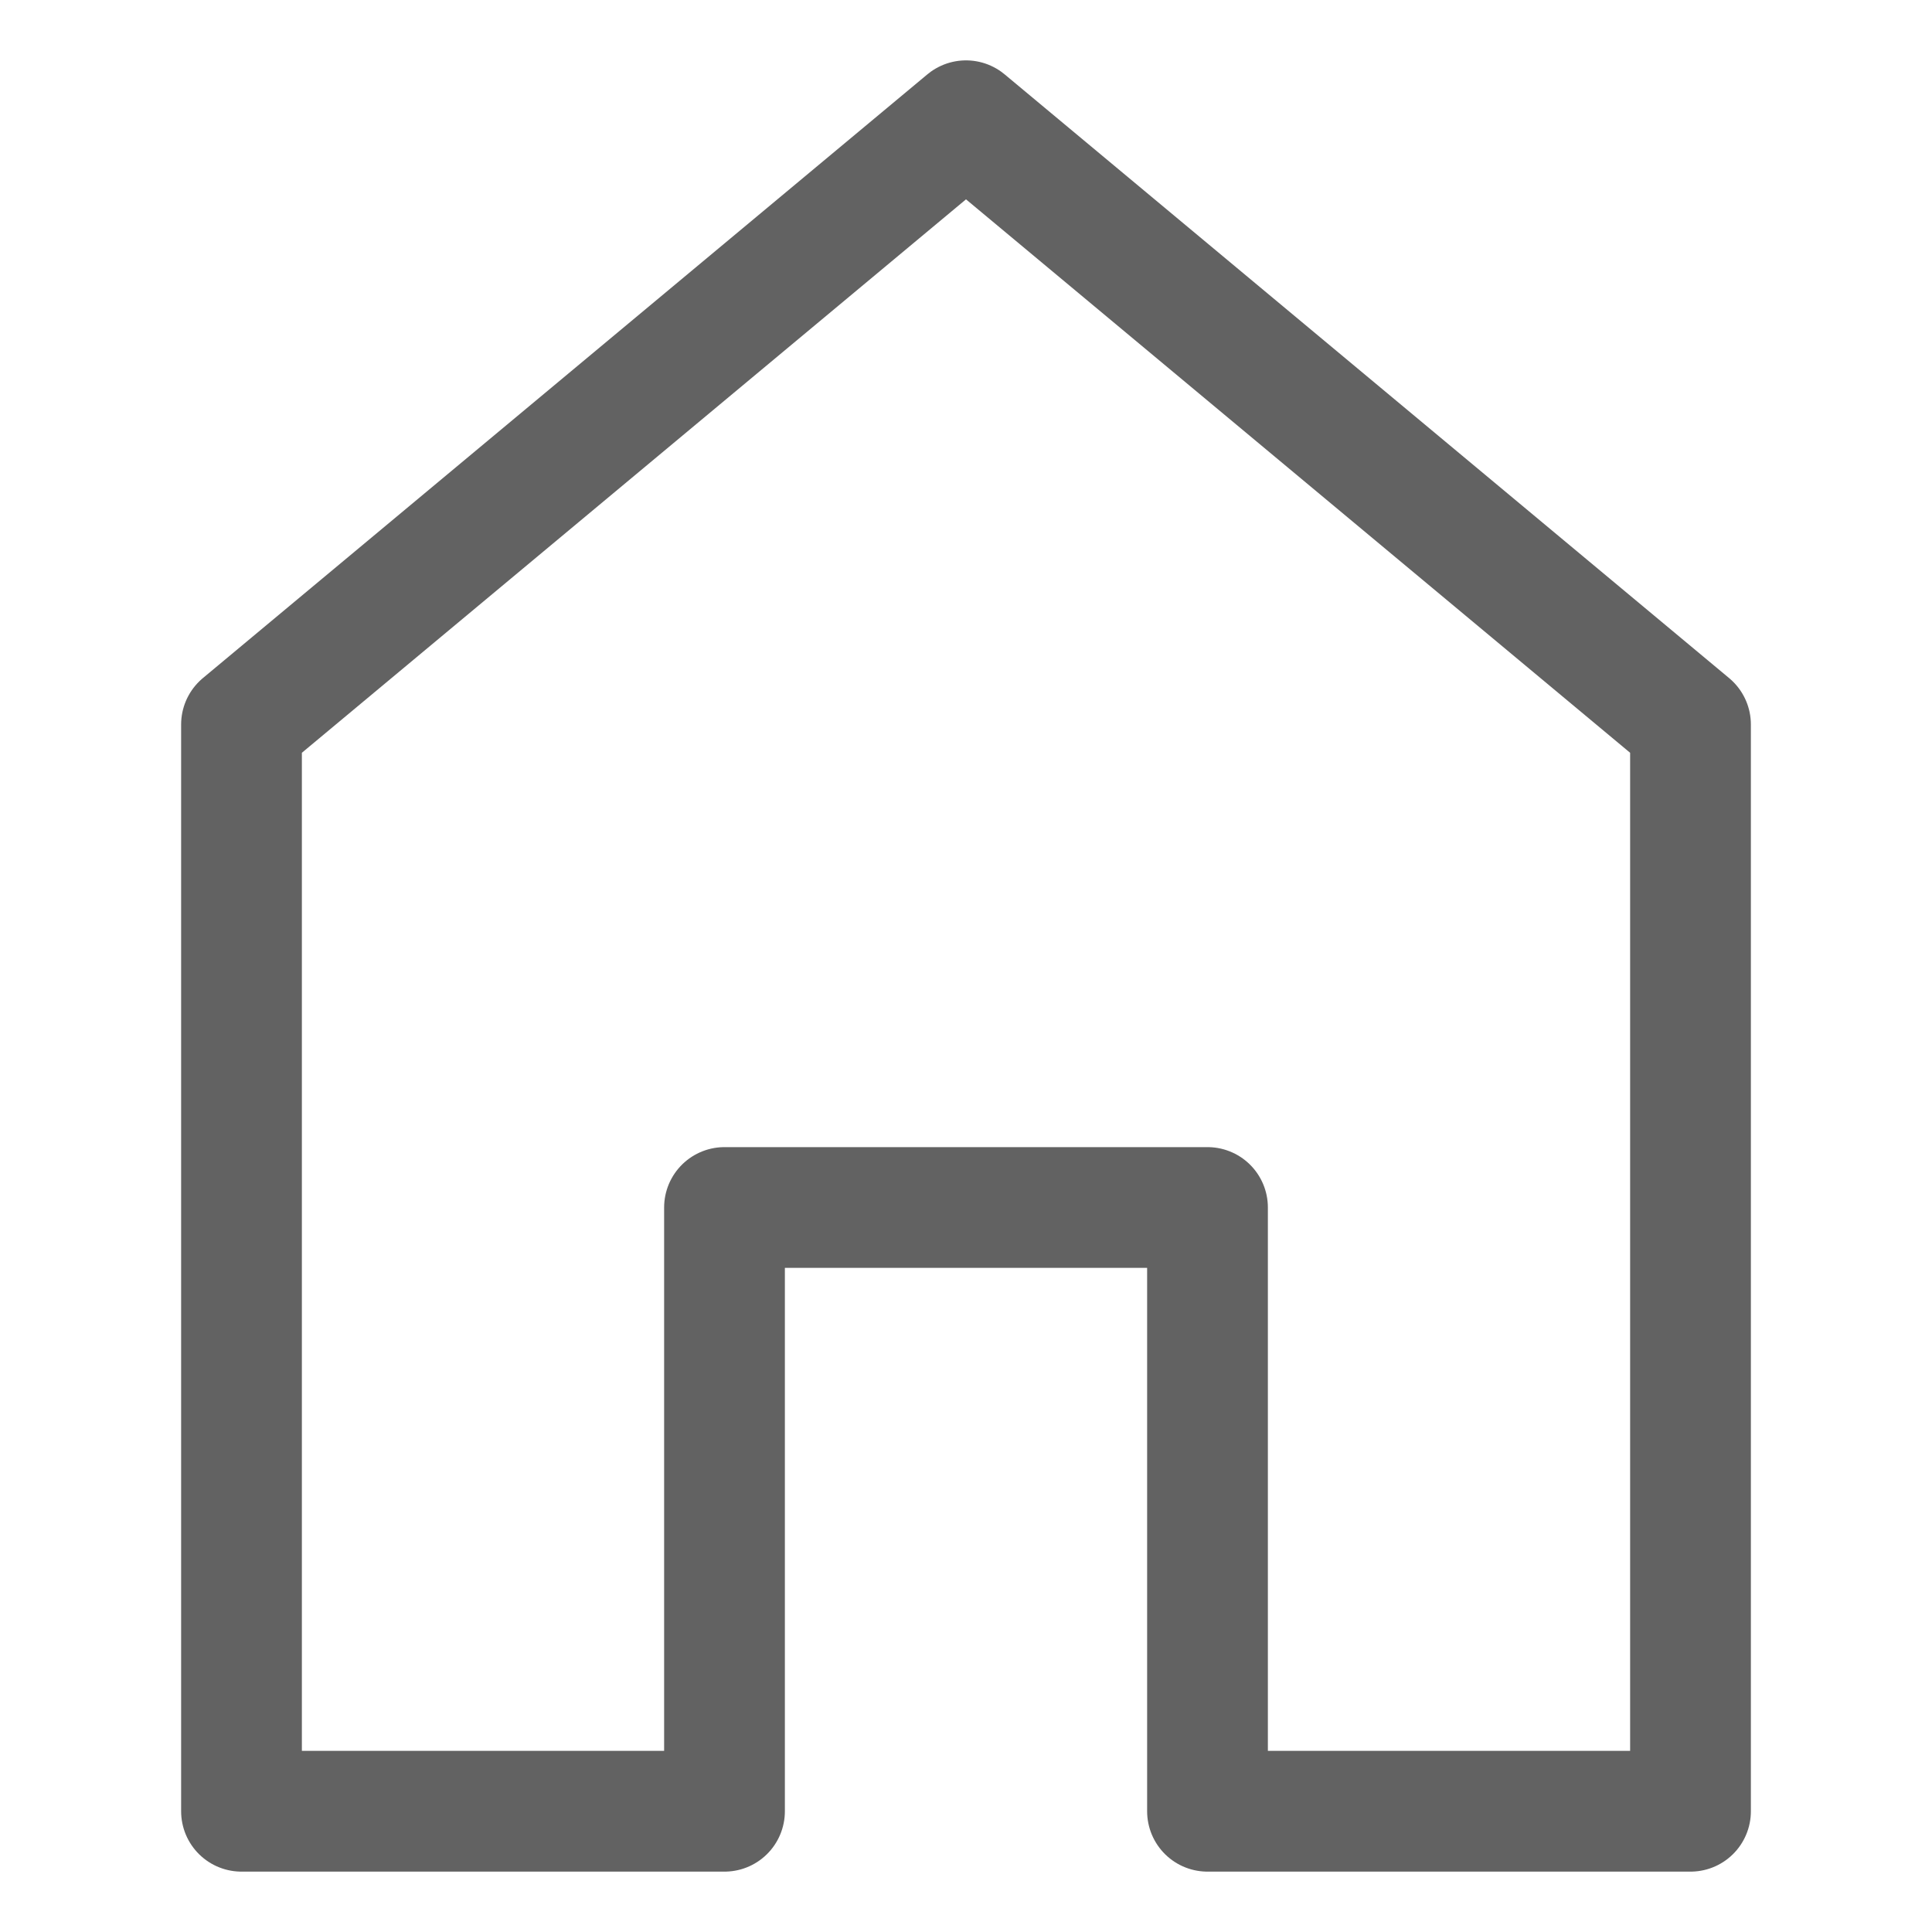 <svg xmlns="http://www.w3.org/2000/svg" xmlns:xlink="http://www.w3.org/1999/xlink" width="32" height="32" preserveAspectRatio="xMidYMid meet" viewBox="0 0 32 32" style="-ms-transform: rotate(360deg); -webkit-transform: rotate(360deg); transform: rotate(360deg);"><g fill="none" stroke="#626262" stroke-linecap="round" stroke-linejoin="round" stroke-width="2"><path d="M12 20v10H4V12L16 2l12 10v18h-8V20z"/></g><rect x="0" y="0" width="32" height="32" fill="rgba(0, 0, 0, 0)" /></svg>